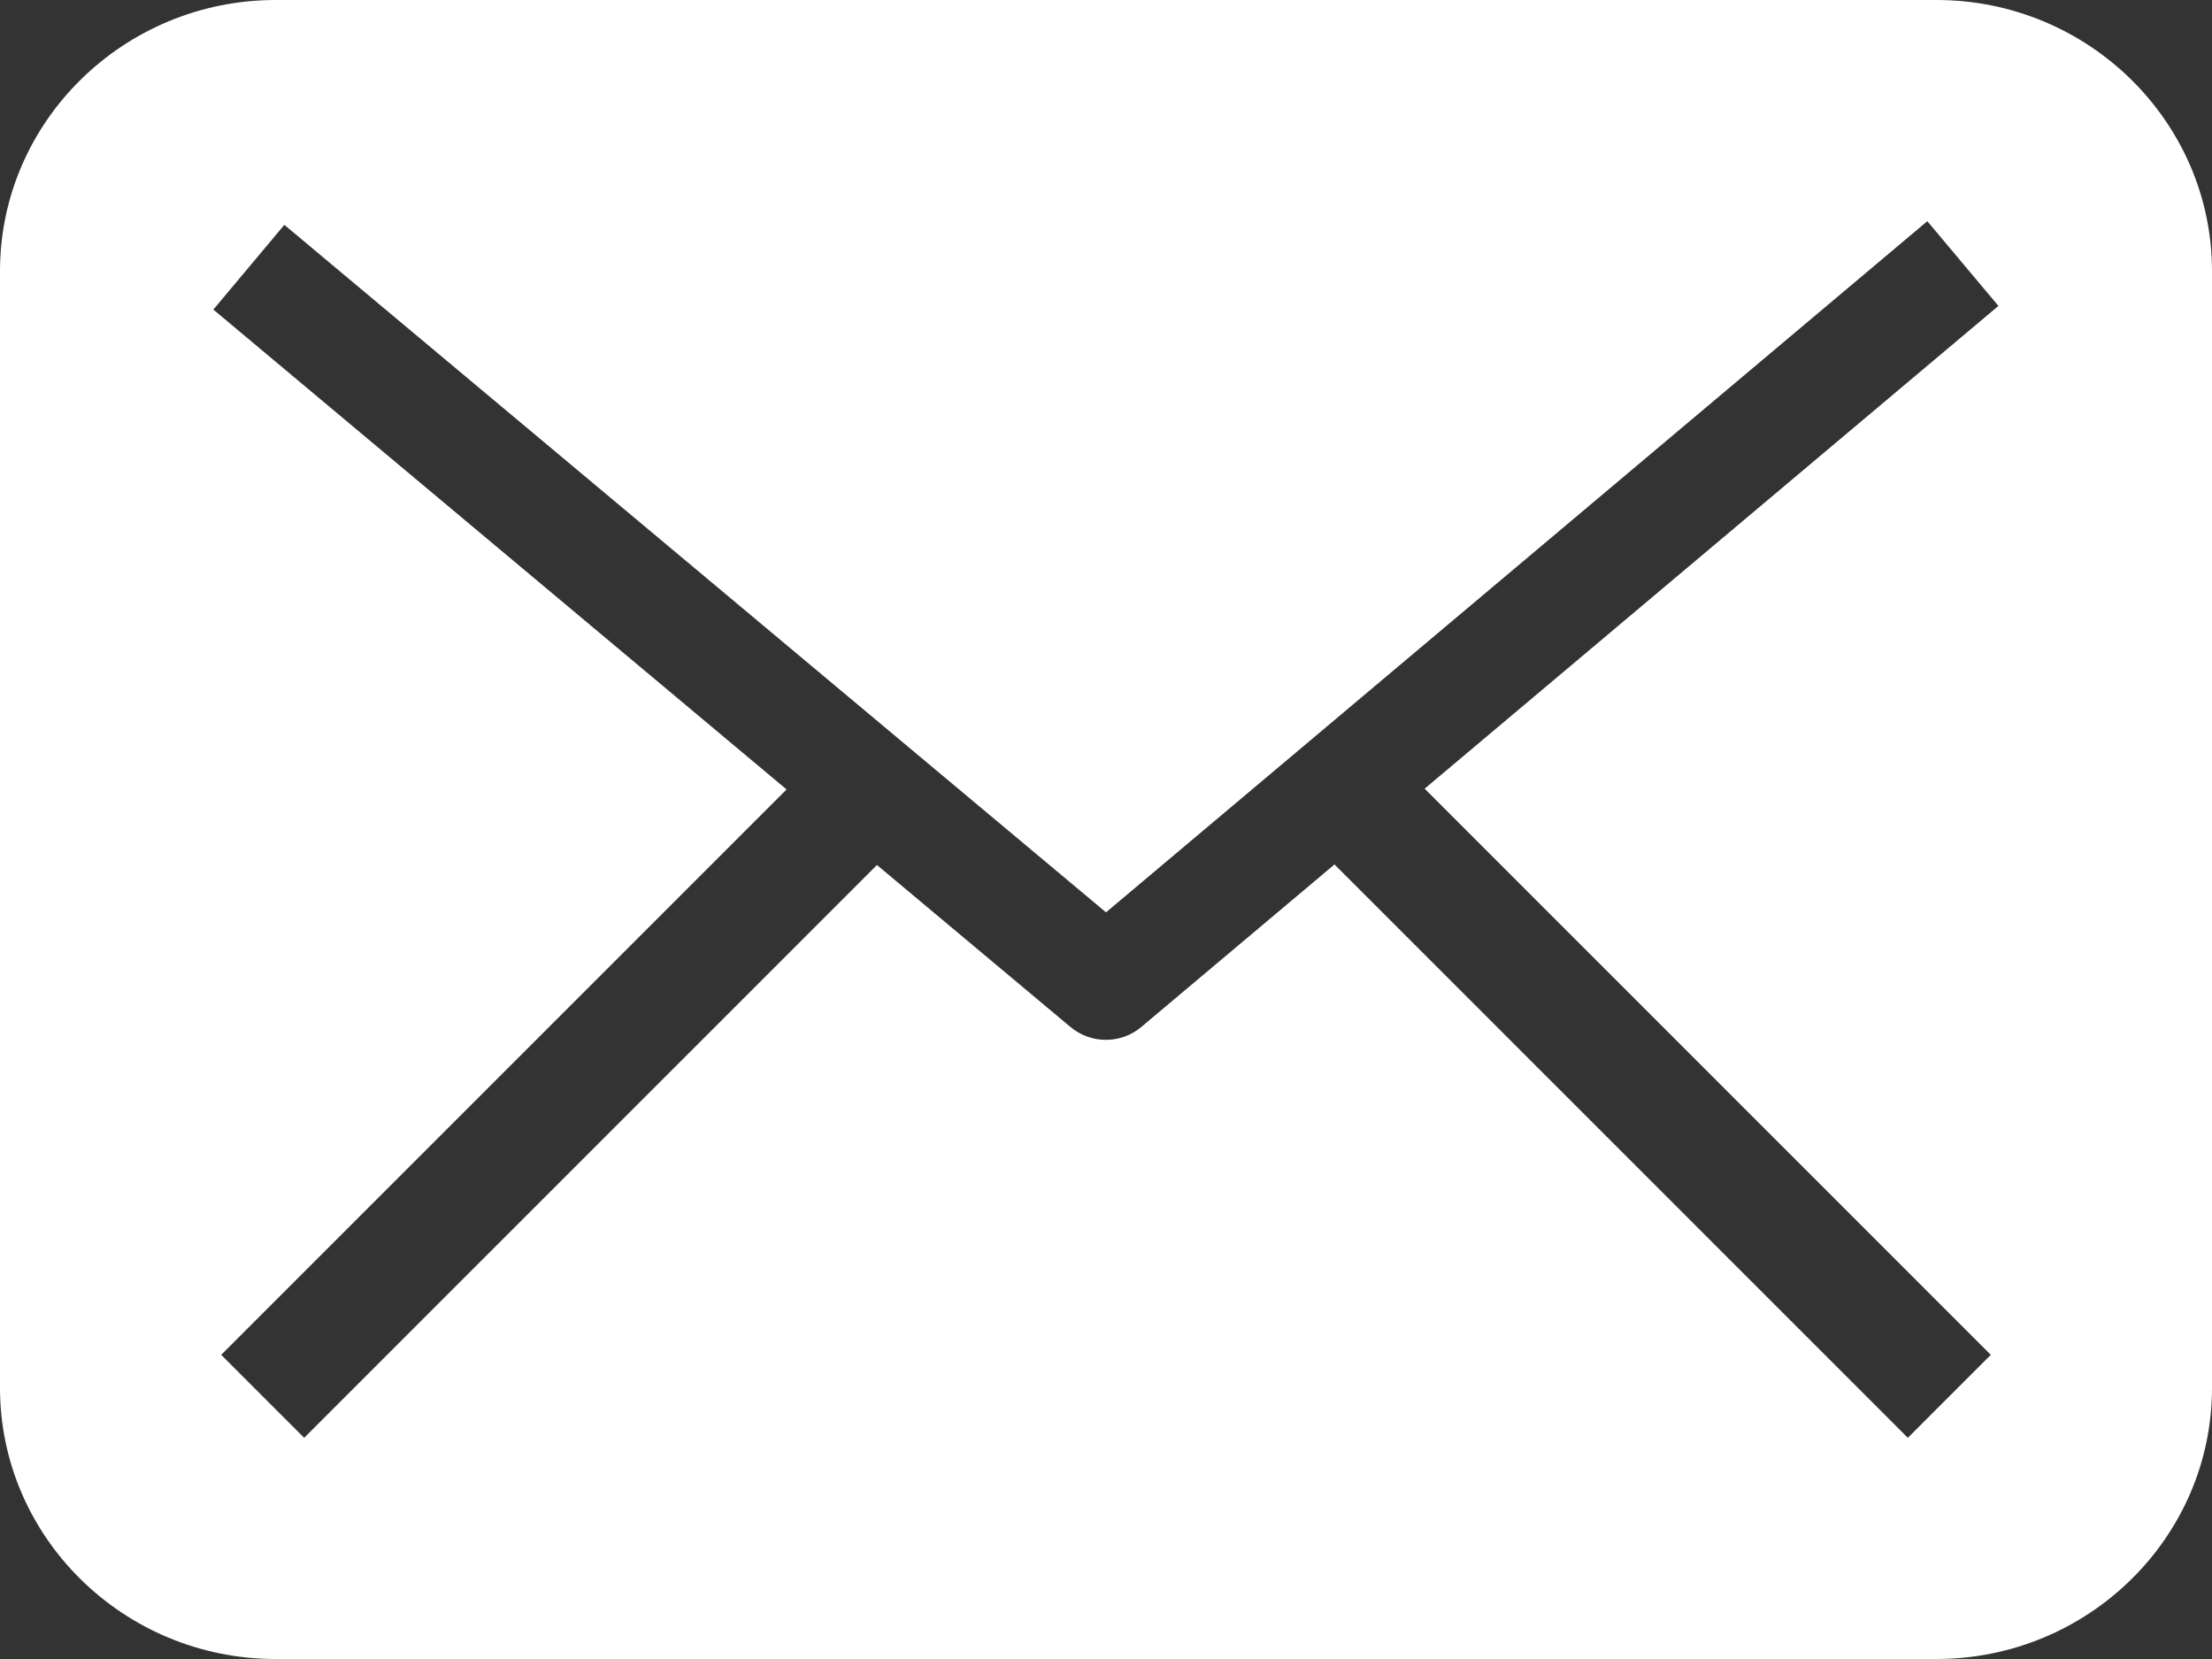 <?xml version="1.0" encoding="UTF-8"?>
<svg width="20px" height="15px" viewBox="0 0 20 15" version="1.1" xmlns="http://www.w3.org/2000/svg" xmlns:xlink="http://www.w3.org/1999/xlink">
    <rect x="0" y="0" width="20" height="15" fill="#333333" stroke="none"/>
    <!-- Generator: Sketch 47.1 (45422) - http://www.bohemiancoding.com/sketch -->
    <title>icons/mail/2</title>
    <desc>Created with Sketch.</desc>
    <defs></defs>
    <g id="Symbols" stroke="none" stroke-width="1" fill="none" fill-rule="evenodd">
        <g id="icons/mail/2" fill-rule="nonzero" fill="#FFFFFF">
            <path d="M17.508,15 L17.508,15 L2.492,15 C1.116,15 0,13.897 0,12.548 L0,2.452 C0,1.098 1.121,0 2.492,0 L17.508,0 C18.884,0 20,1.103 20,2.452 L20,12.548 C20,13.902 18.879,15 17.508,15 Z M12.066,7.816 L12.066,7.816 L17.25,13 L18,12.25 L12.881,7.131 L18.069,2.766 L17.426,2 L10,8.249 L2.571,2.033 L1.929,2.799 L7.112,7.138 L2,12.25 L2.75,13 L7.929,7.821 L9.678,9.285 C9.864,9.441 10.135,9.441 10.321,9.284 L12.066,7.816 Z" id="icons/mail/1"></path>
        </g>
    </g>
</svg>